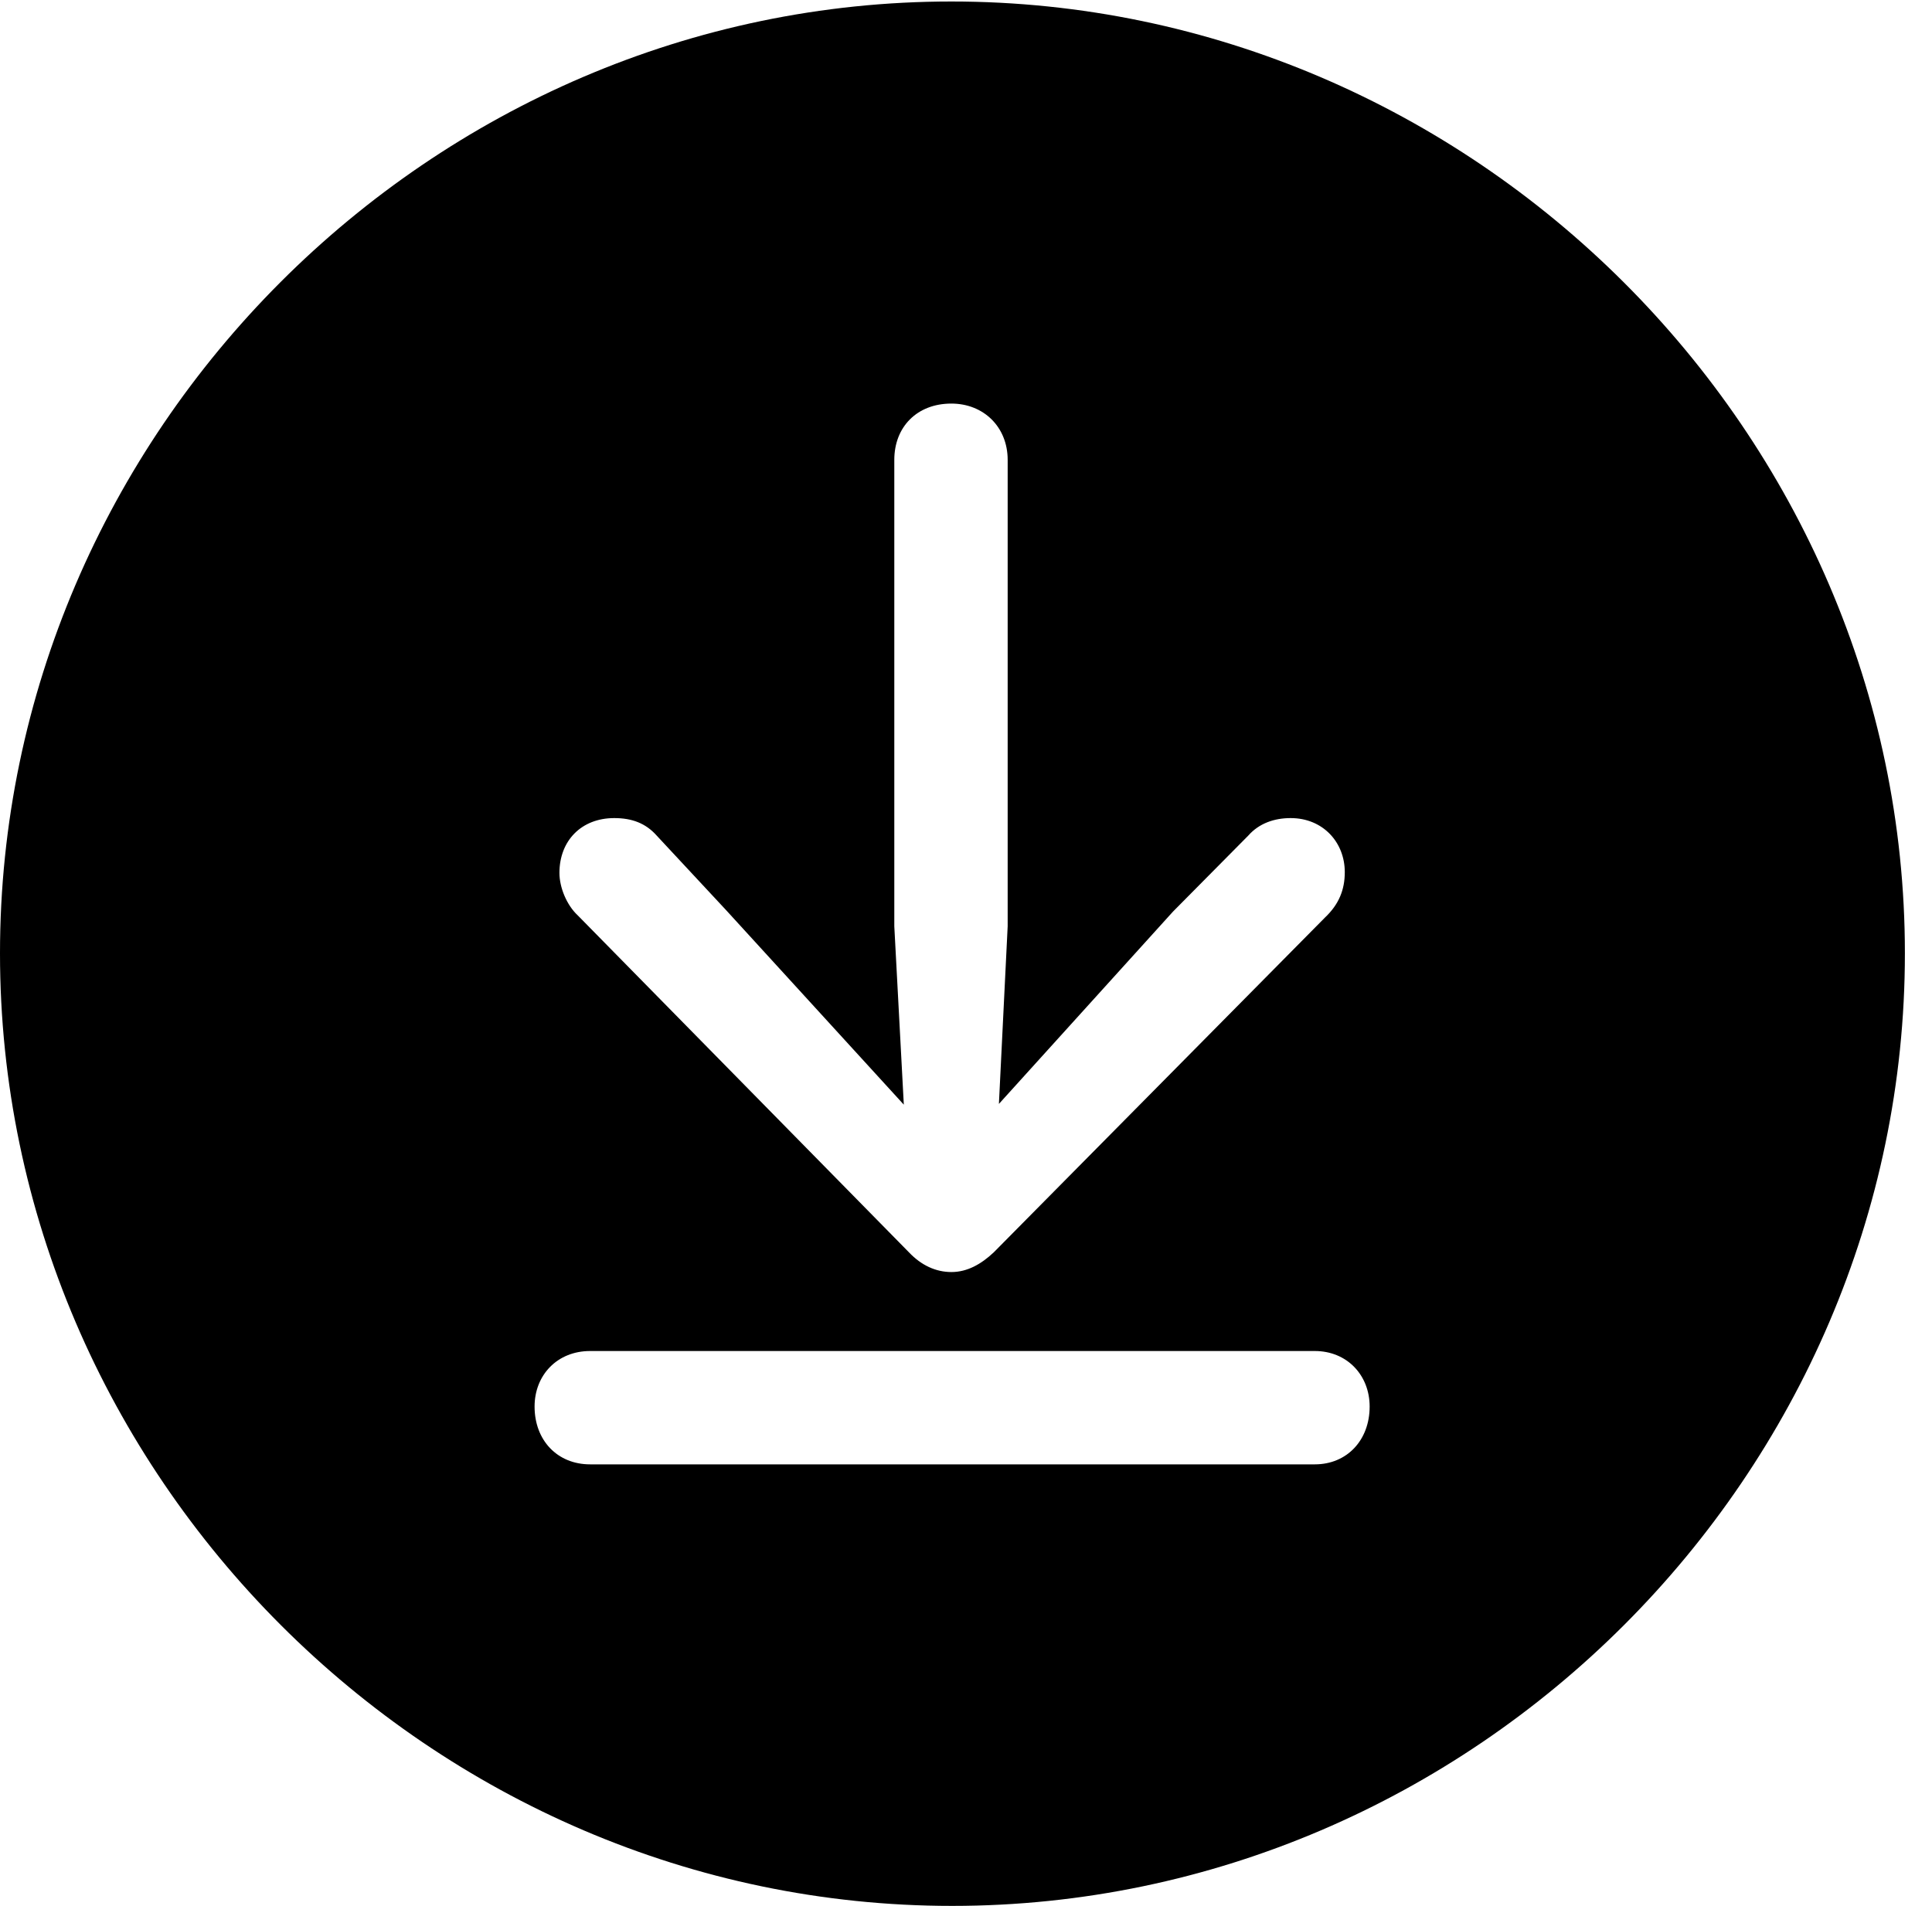 <svg version="1.1" xmlns="http://www.w3.org/2000/svg" xmlns:xlink="http://www.w3.org/1999/xlink" width="25.801" height="25.459" viewBox="0 0 25.801 25.459">
 <g>
  <rect height="25.459" opacity="0" width="25.801" x="0" y="0"/>
  <path d="M25.439 12.734C25.439 19.697 19.678 25.459 12.715 25.459C5.762 25.459 0 19.697 0 12.734C0 5.781 5.752 0.02 12.705 0.02C19.668 0.02 25.439 5.781 25.439 12.734ZM7.881 18.047C7.441 18.047 7.139 18.369 7.139 18.789C7.139 19.238 7.441 19.561 7.881 19.561L17.559 19.561C17.988 19.561 18.291 19.238 18.291 18.789C18.291 18.369 17.988 18.047 17.559 18.047ZM11.943 6.143L11.943 12.373L12.07 14.756L9.697 12.158L8.77 11.162C8.623 10.996 8.438 10.928 8.203 10.928C7.764 10.928 7.471 11.23 7.471 11.66C7.471 11.855 7.568 12.09 7.715 12.227L12.139 16.729C12.305 16.904 12.5 16.992 12.705 16.992C12.92 16.992 13.105 16.885 13.271 16.729L17.695 12.256C17.881 12.08 17.959 11.885 17.959 11.65C17.959 11.25 17.666 10.928 17.236 10.928C17.021 10.928 16.816 10.996 16.67 11.162L15.664 12.178L13.34 14.746L13.457 12.373L13.457 6.143C13.457 5.703 13.135 5.391 12.705 5.391C12.246 5.391 11.943 5.703 11.943 6.143Z" fill="currentColor"/>
 </g>
</svg>

